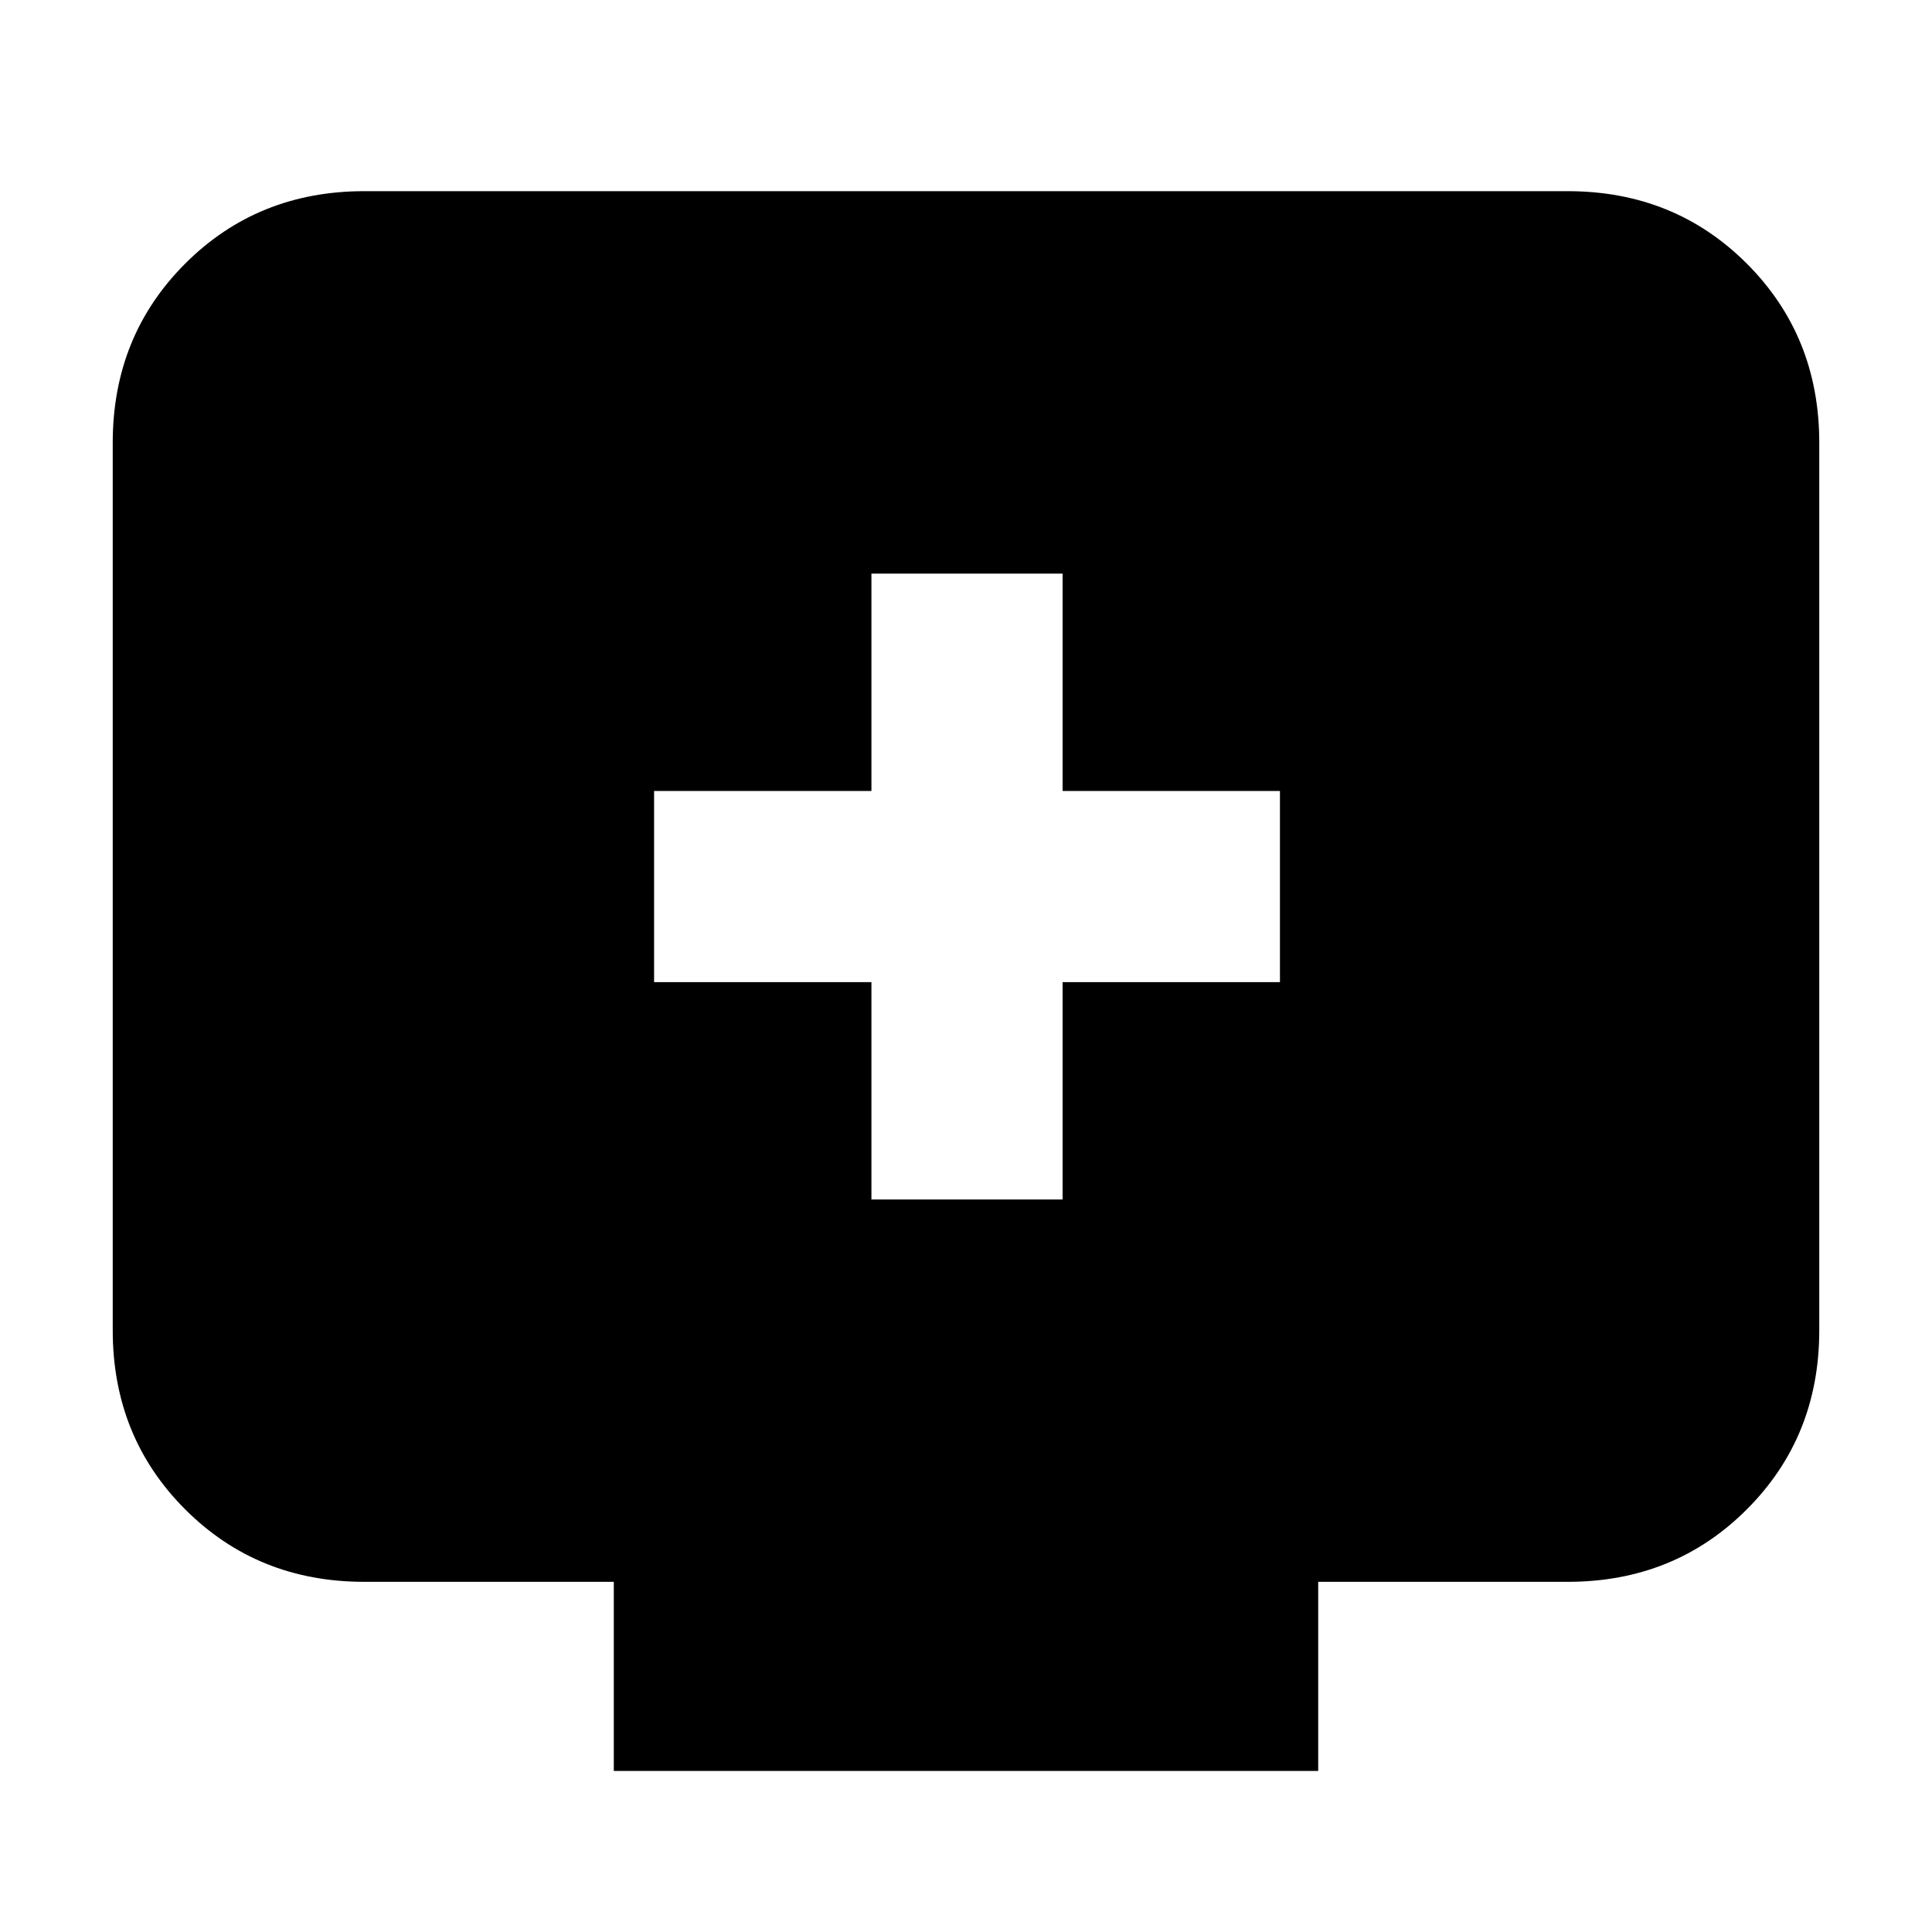 <svg xmlns="http://www.w3.org/2000/svg" height="20" width="20"><path d="M9.021 12.417H11V10.167H13.25V8.188H11V5.938H9.021V8.188H6.771V10.167H9.021ZM13.646 16.375V18.333H6.354V16.375H3.771Q2.667 16.375 1.917 15.625Q1.167 14.875 1.167 13.771V4.583Q1.167 3.479 1.917 2.729Q2.667 1.979 3.771 1.979H16.229Q17.333 1.979 18.083 2.729Q18.833 3.479 18.833 4.583V13.771Q18.833 14.875 18.083 15.625Q17.333 16.375 16.229 16.375Z"/></svg>